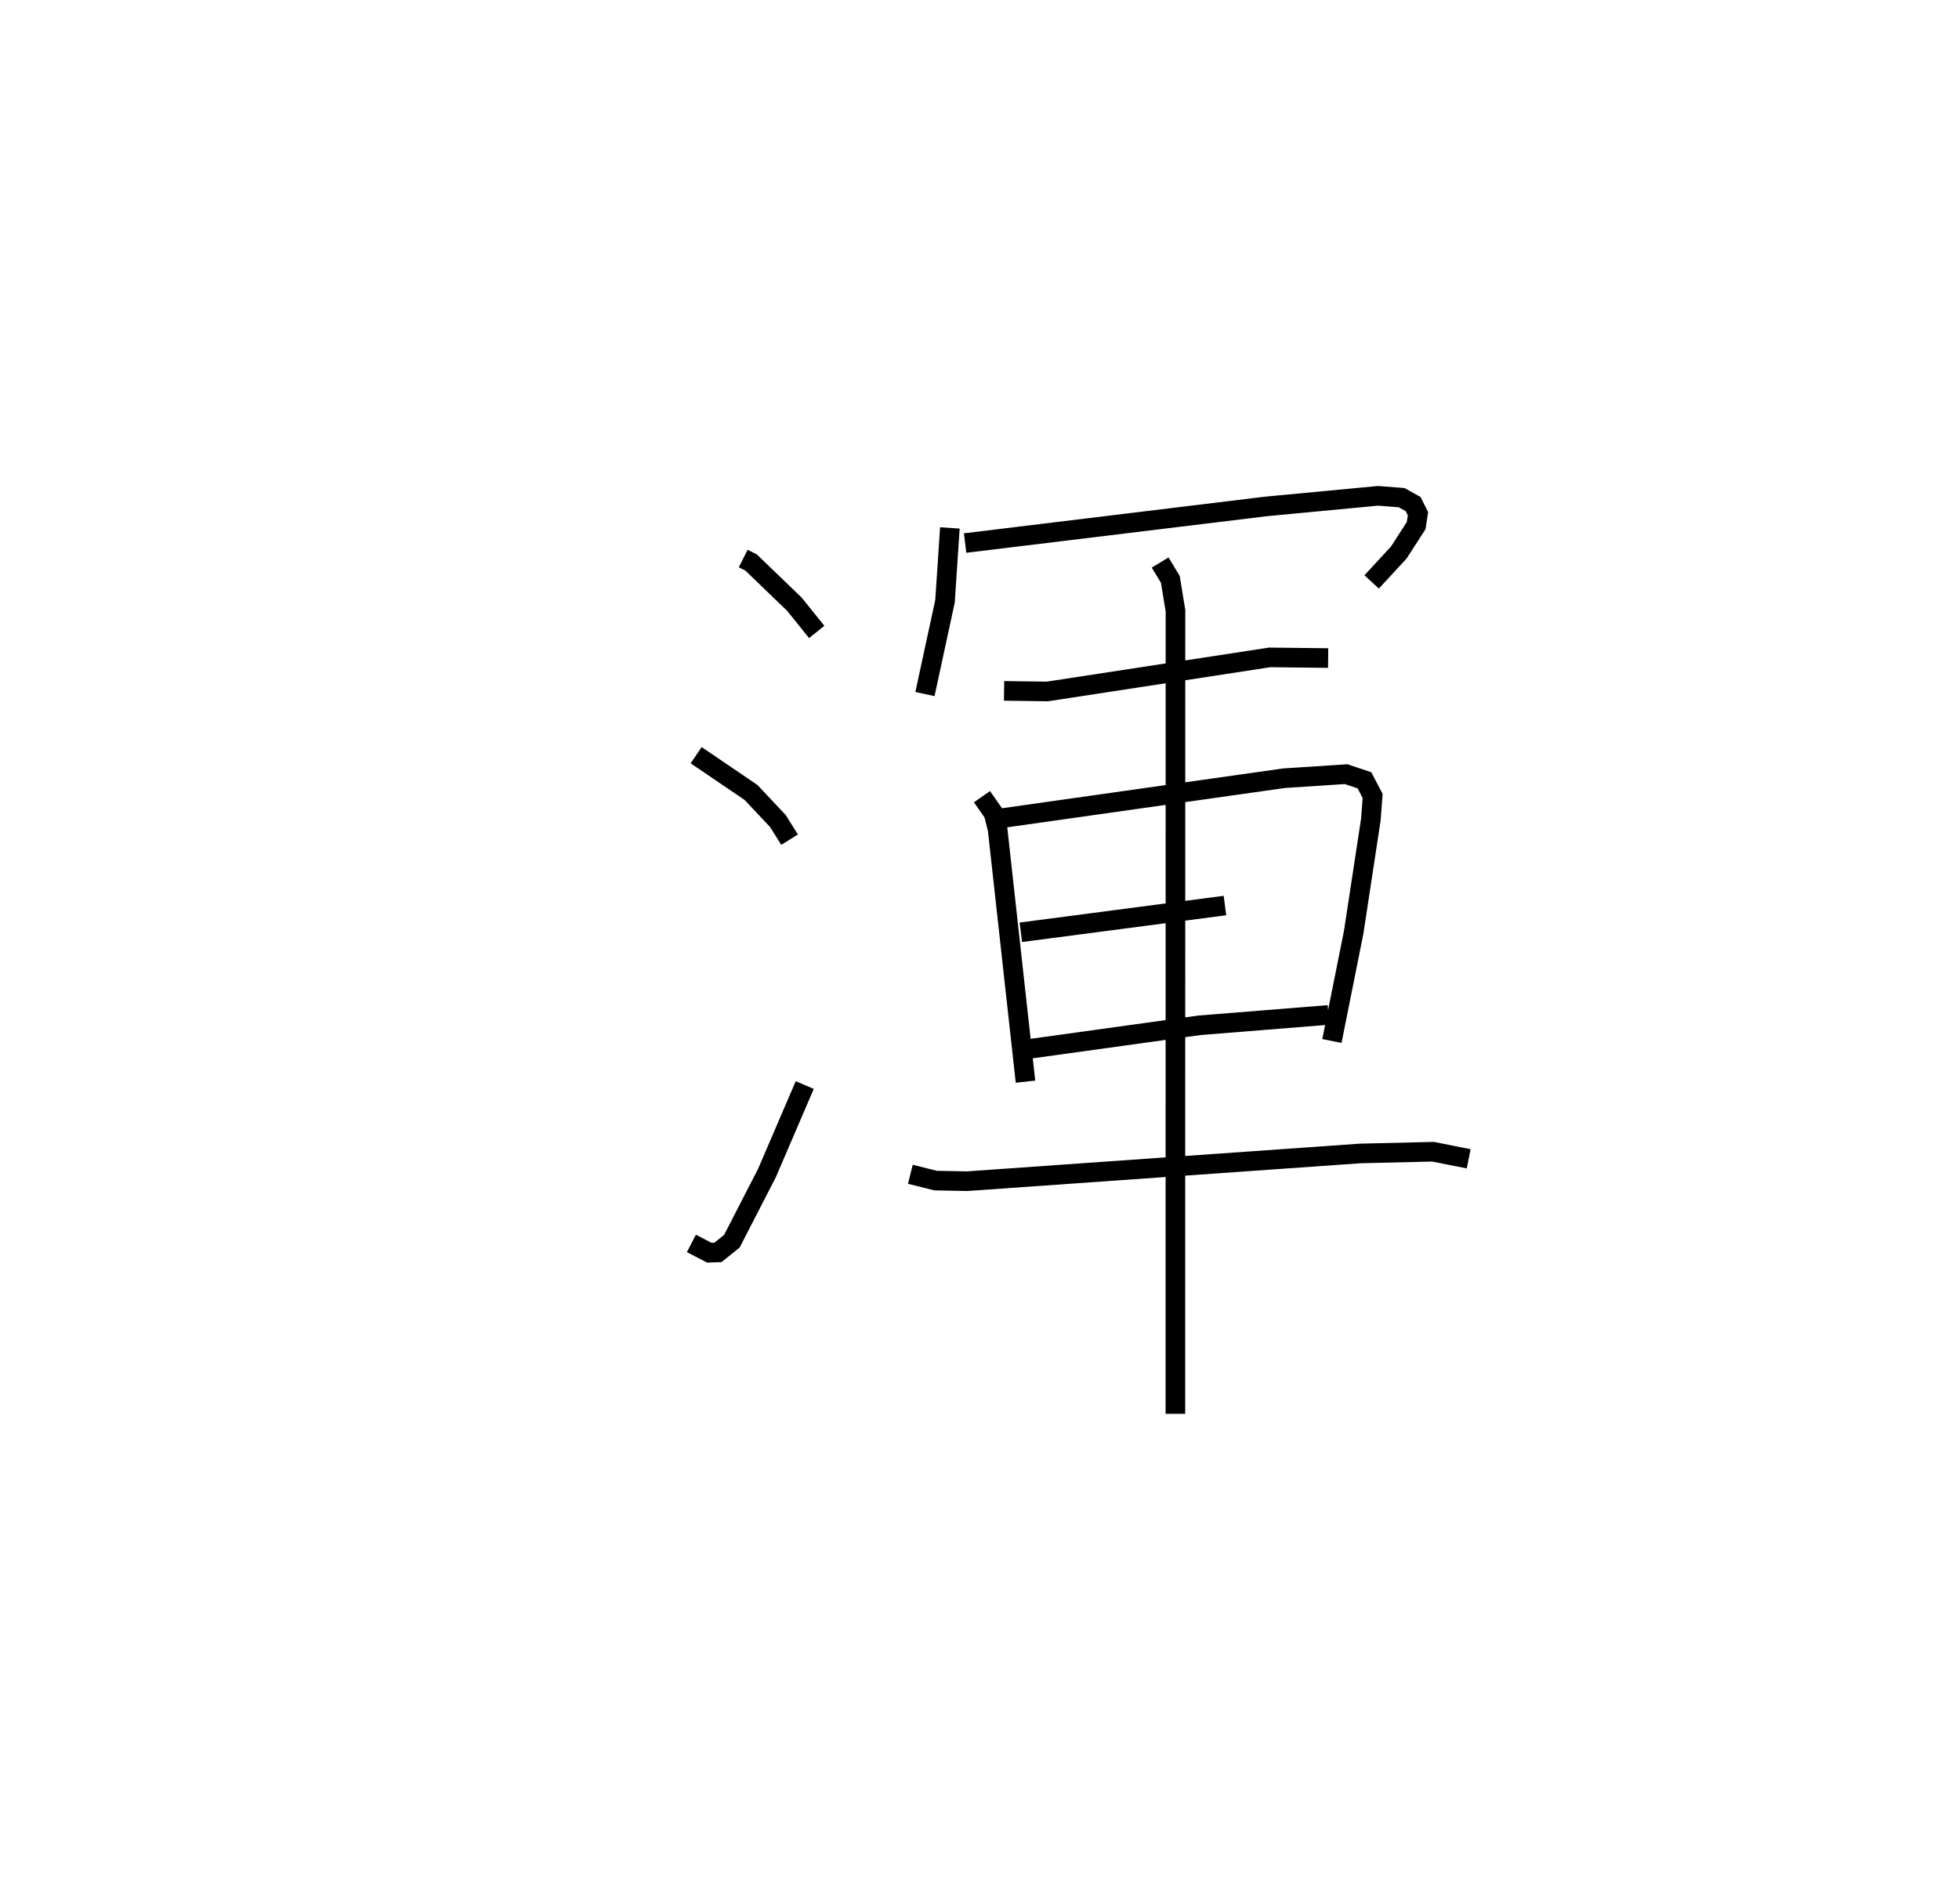 <?xml version="1.0" encoding="utf-8" ?>
<svg baseProfile="full" height="97.097" version="1.1" width="99.896" xmlns="http://www.w3.org/2000/svg" xmlns:ev="http://www.w3.org/2001/xml-events" xmlns:xlink="http://www.w3.org/1999/xlink"><defs /><rect fill="white" height="97.097" width="99.896" x="0" y="0" /><path d="M25,25 m0.0,0.0 m12.899,3.484 l0.401,0.201 2.215,2.134 l1.132,1.409 m-6.148,6.285 l2.794,1.897 1.375,1.46 l0.595,0.951 m-5.006,20.589 l0.912,0.474 0.441,-0.014 l0.71,-0.571 1.791,-3.48 l1.925,-4.485 m7.401,-28.411 l-0.248,3.74 -1.023,4.732 m2.048,-7.701 l15.34,-1.867 5.72,-0.542 l1.2,0.094 0.587,0.328 l0.245,0.49 -0.091,0.606 l-0.885,1.373 -1.385,1.5 m-18.744,5.557 l2.206,0.03 11.344,-1.738 l2.975,0.034 m-17.652,7.07 l0.593,0.848 0.206,0.829 l1.42,12.856 m-1.197,-13.438 l14.389,-2.038 3.158,-0.206 l0.934,0.313 0.419,0.799 l-0.091,1.199 -0.877,5.756 l-1.109,5.54 m-15.863,-5.543 l10.408,-1.364 m-10.018,7.317 l8.714,-1.209 6.584,-0.529 m-21.322,8.127 l1.289,0.321 1.601,0.031 l20.053,-1.415 3.71,-0.088 l1.818,0.361 m-15.733,-30.409 l0.52,0.861 0.261,1.593 l-0.004,40.96 " fill="none" stroke="black" stroke-width="1" /></svg>